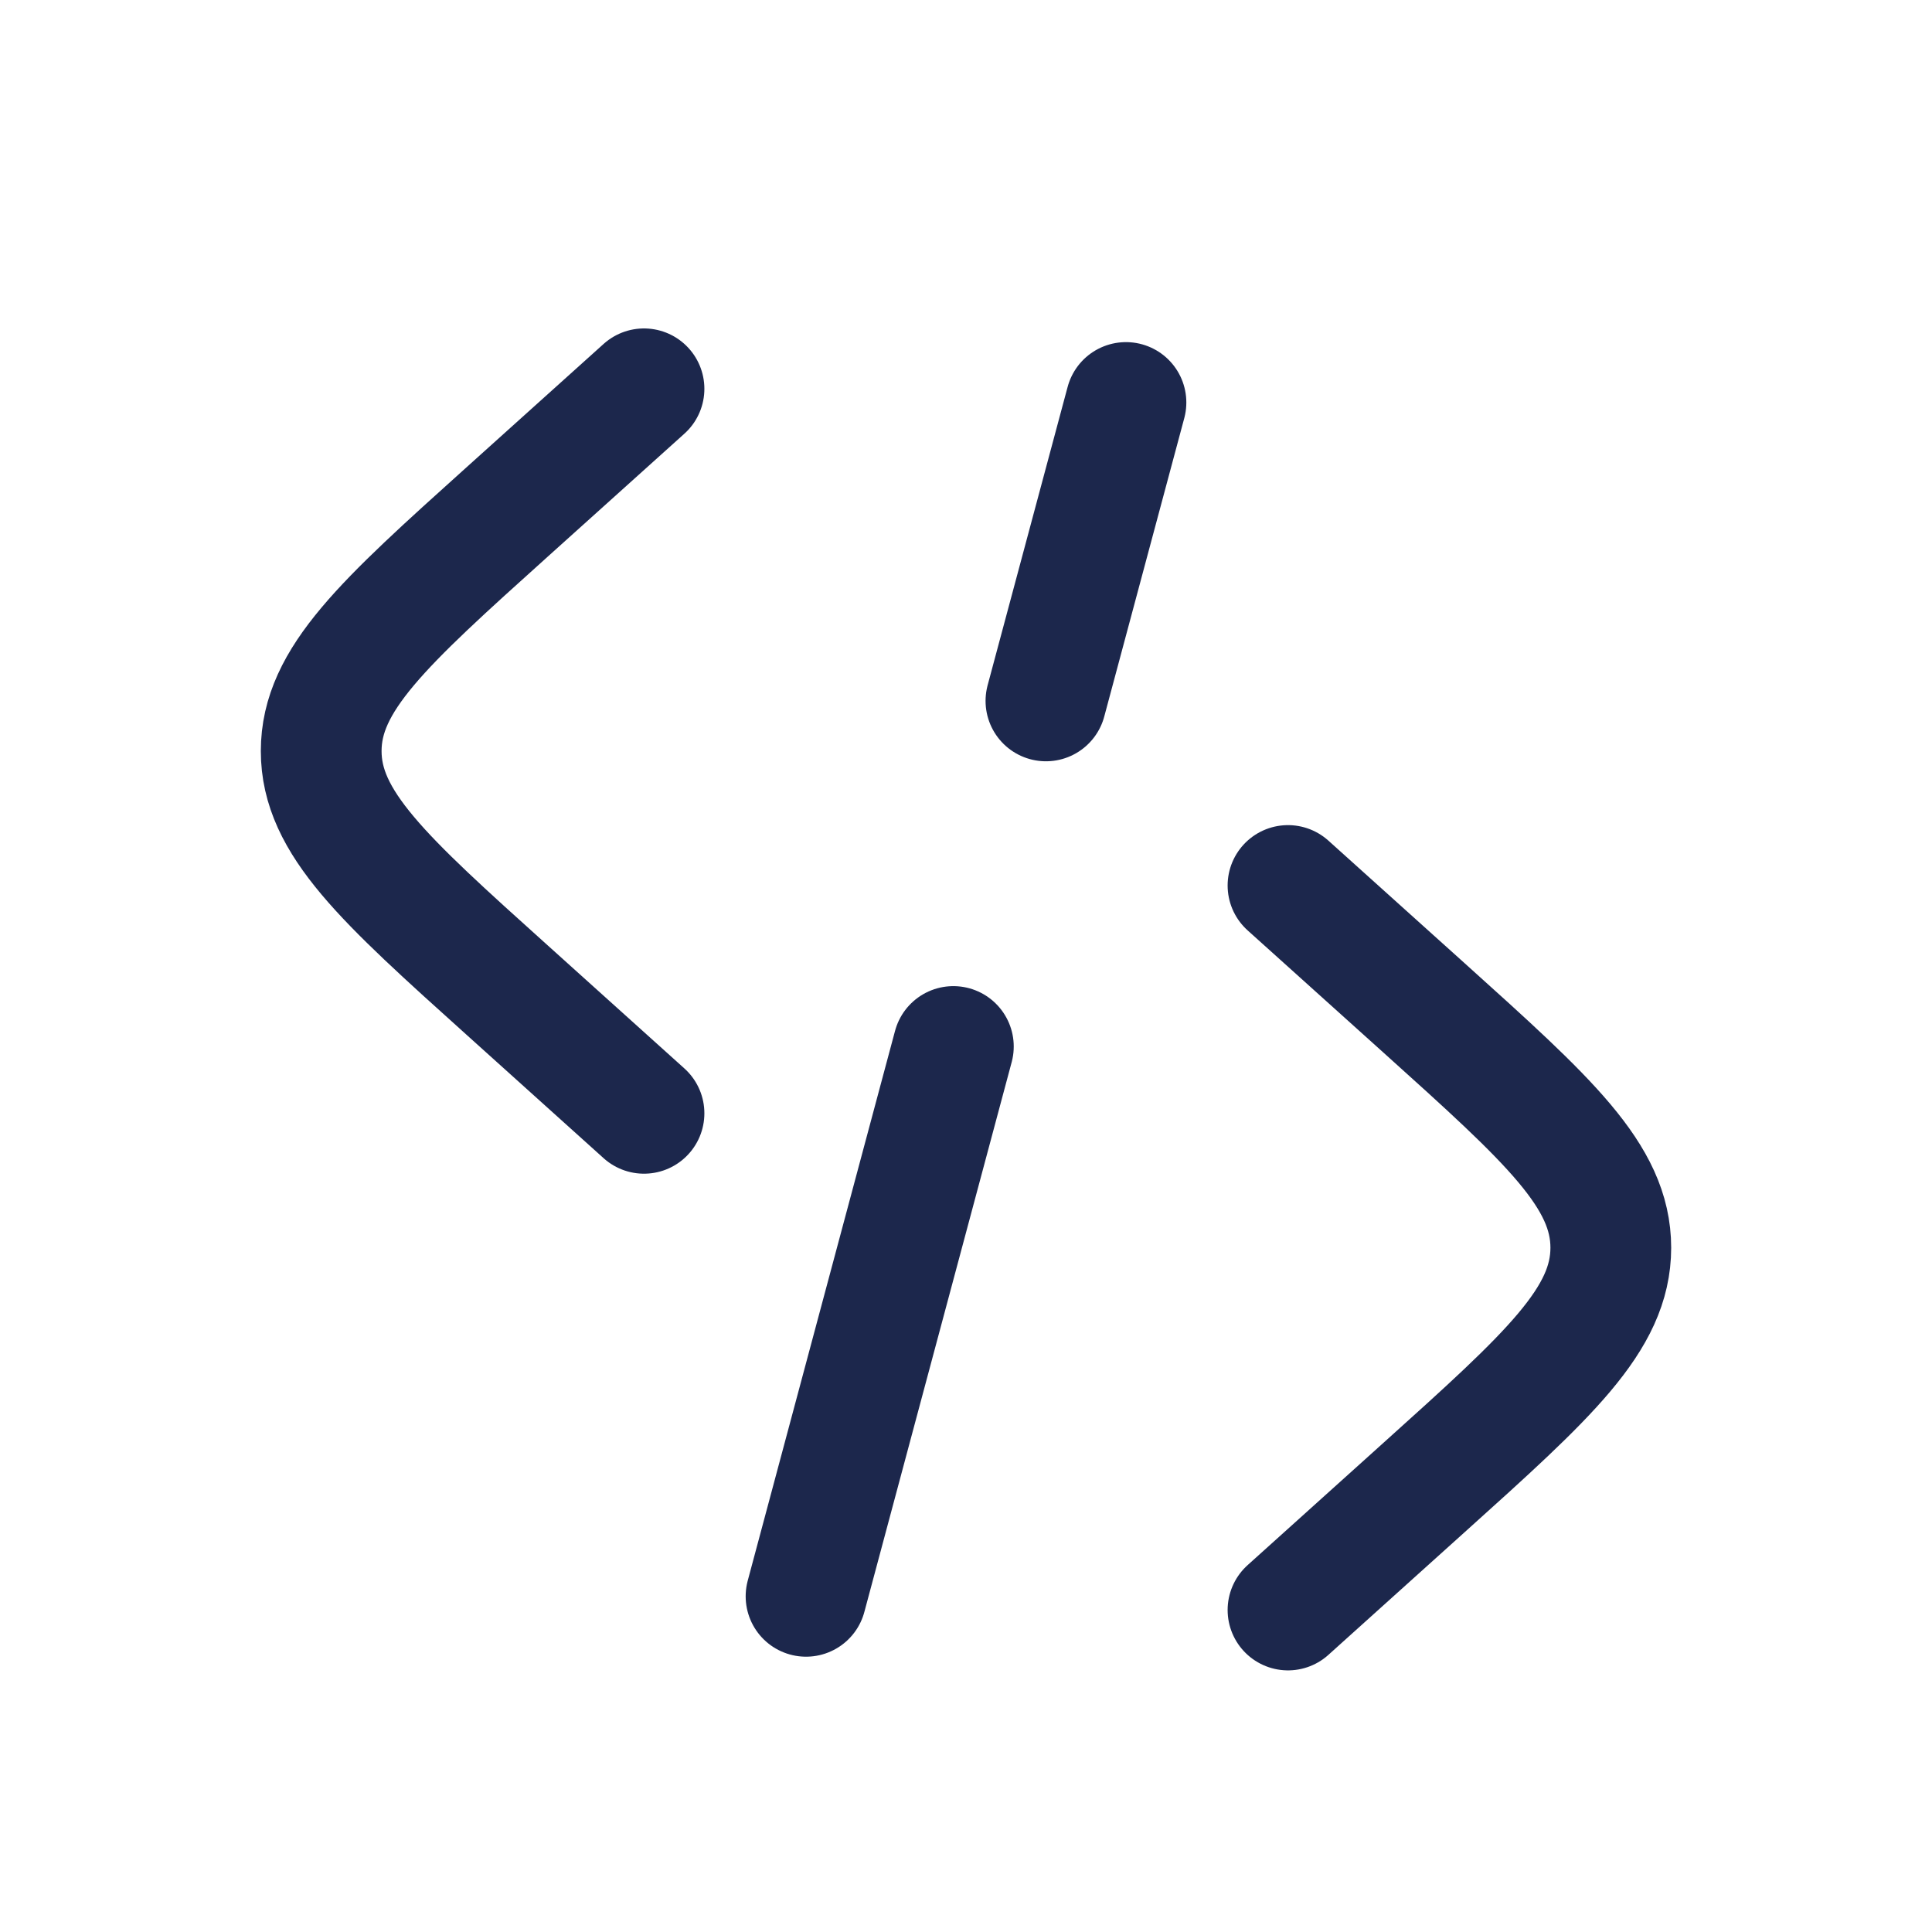 <svg xmlns="http://www.w3.org/2000/svg" width="24" height="24" fill="none">
  <path stroke="#1C274C" stroke-linecap="round" stroke-width="1.5" d="m16 11 1.697 1.527c1.542 1.388 2.313 2.082 2.313 2.973 0 .89-.771 1.585-2.314 2.973L16 20M8 4.83 6.304 6.356C4.76 7.745 3.99 8.44 3.99 9.33c0 .89.771 1.585 2.314 2.973L8 13.83M13.987 5l-.994 3.707M11.843 13l-1.83 6.83"/>
</svg>
